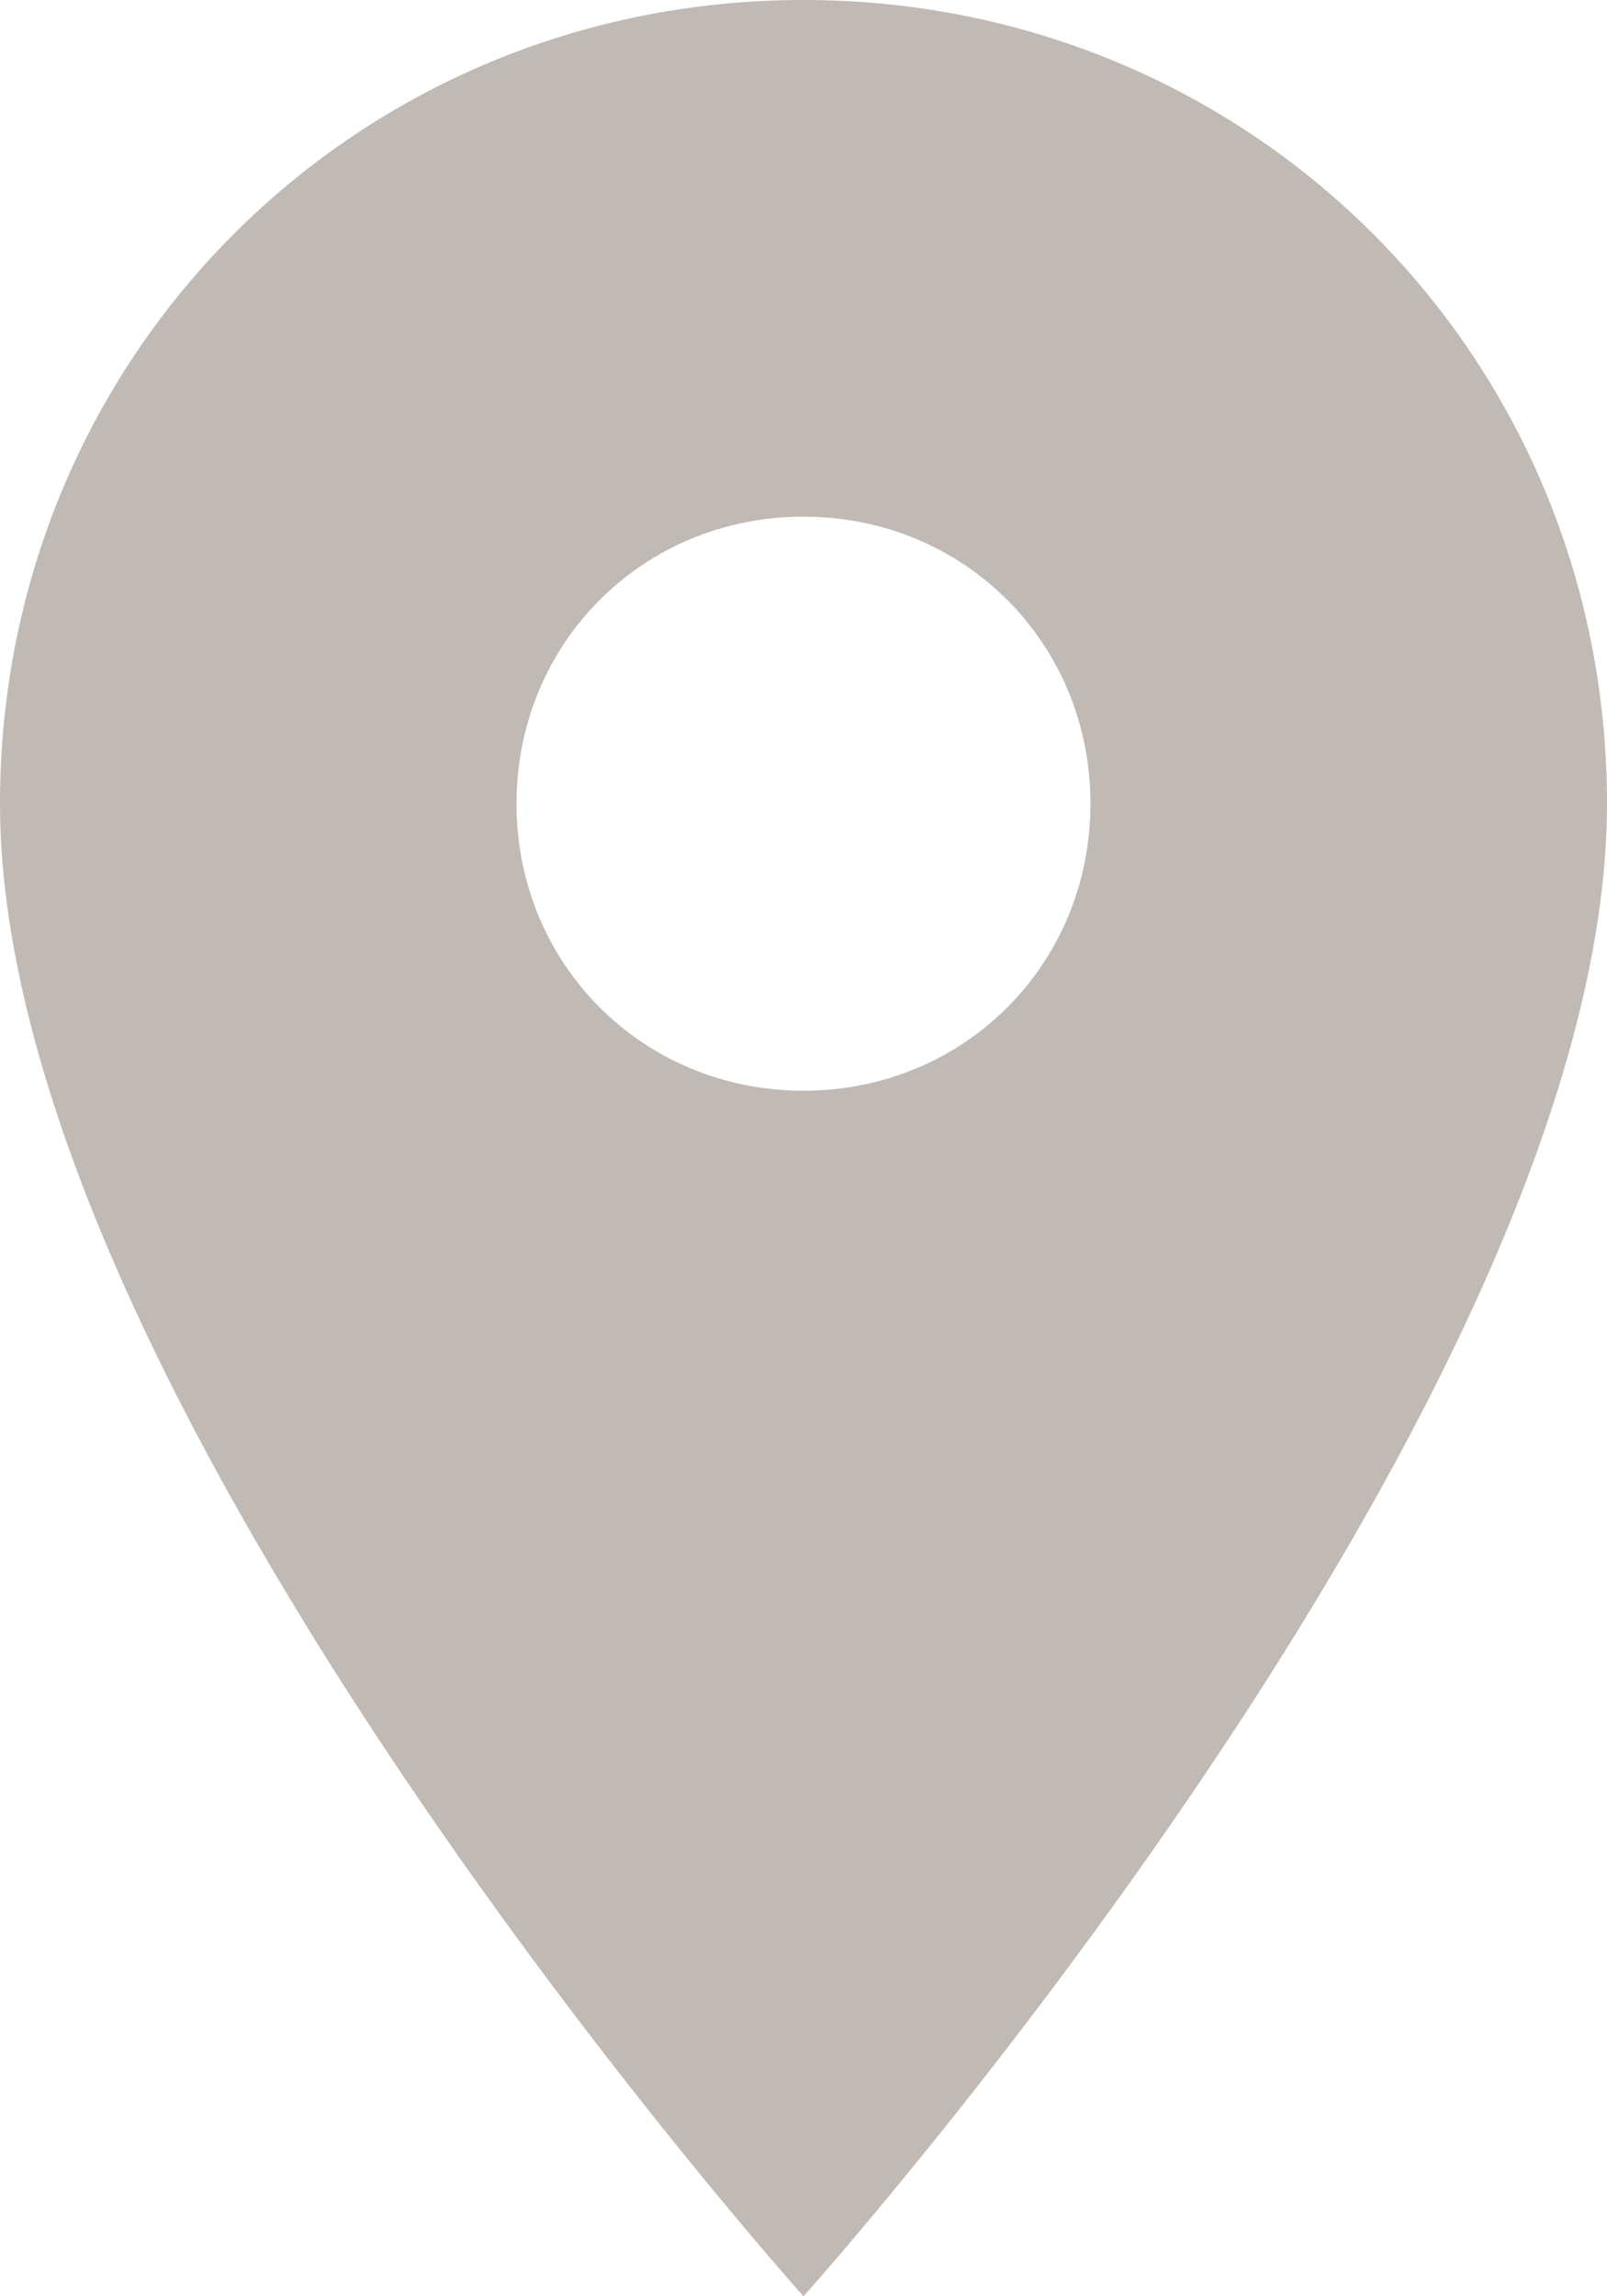 <svg width="14" height="20" viewBox="0 0 14 20" fill="none" xmlns="http://www.w3.org/2000/svg">
<path fill-rule="evenodd" clip-rule="evenodd" d="M0 7C0 12.2 7 20 7 20C7 20 14 12.2 14 7C14 3.1 10.9 0 7 0C3.1 0 0 3.1 0 7ZM4.5 7C4.5 5.6 5.6 4.5 7 4.5C8.4 4.5 9.5 5.6 9.5 7C9.5 8.4 8.4 9.5 7 9.5C5.6 9.5 4.5 8.4 4.5 7Z" fill="#C0B9B4"/>
</svg>
